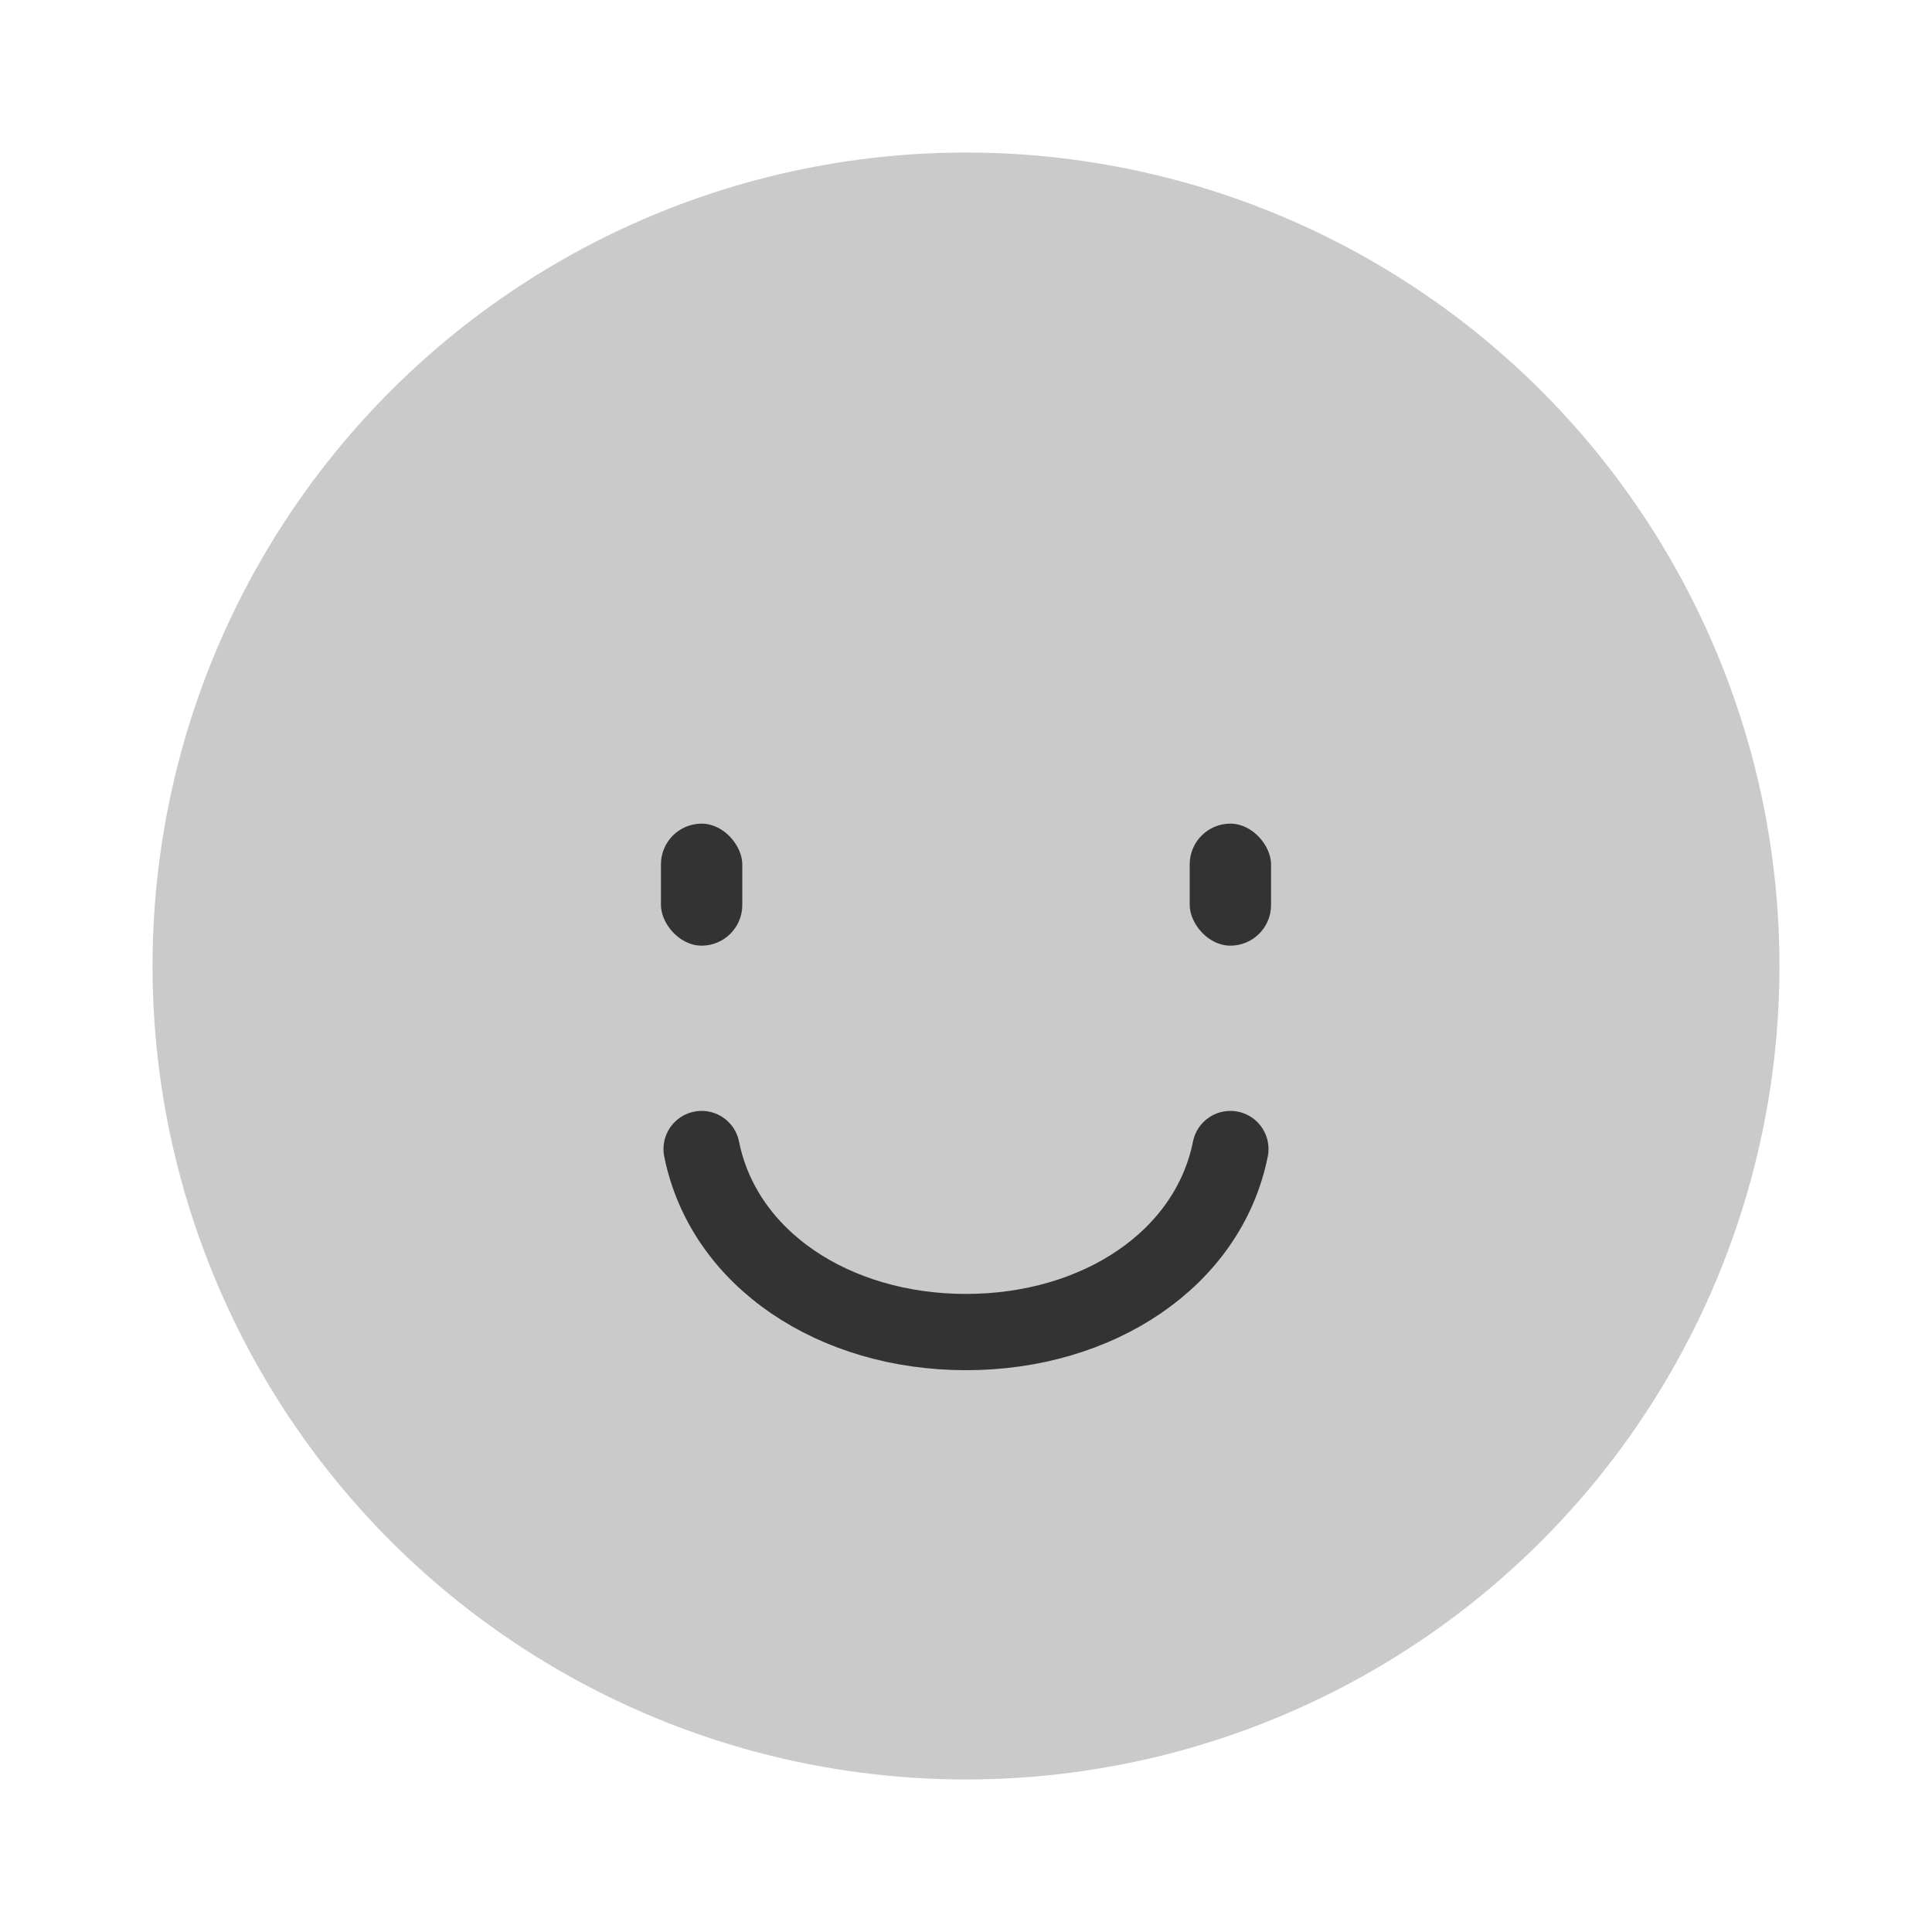 <svg width="76" height="76" viewBox="0 0 76 76" fill="none" xmlns="http://www.w3.org/2000/svg">
<circle cx="38" cy="38" r="32" fill="#CACACA"/>
<rect x="26" y="32.4" width="3.2" height="4.8" rx="1.6" fill="#333333"/>
<rect x="46.8" y="32.4" width="3.2" height="4.8" rx="1.6" fill="#333333"/>
<path d="M48.4 45.2C47.533 49.52 43.2 52.4 38 52.4C32.8 52.4 28.467 49.52 27.6 45.2" stroke="#333333" stroke-width="3" stroke-linecap="round"/>
</svg>
